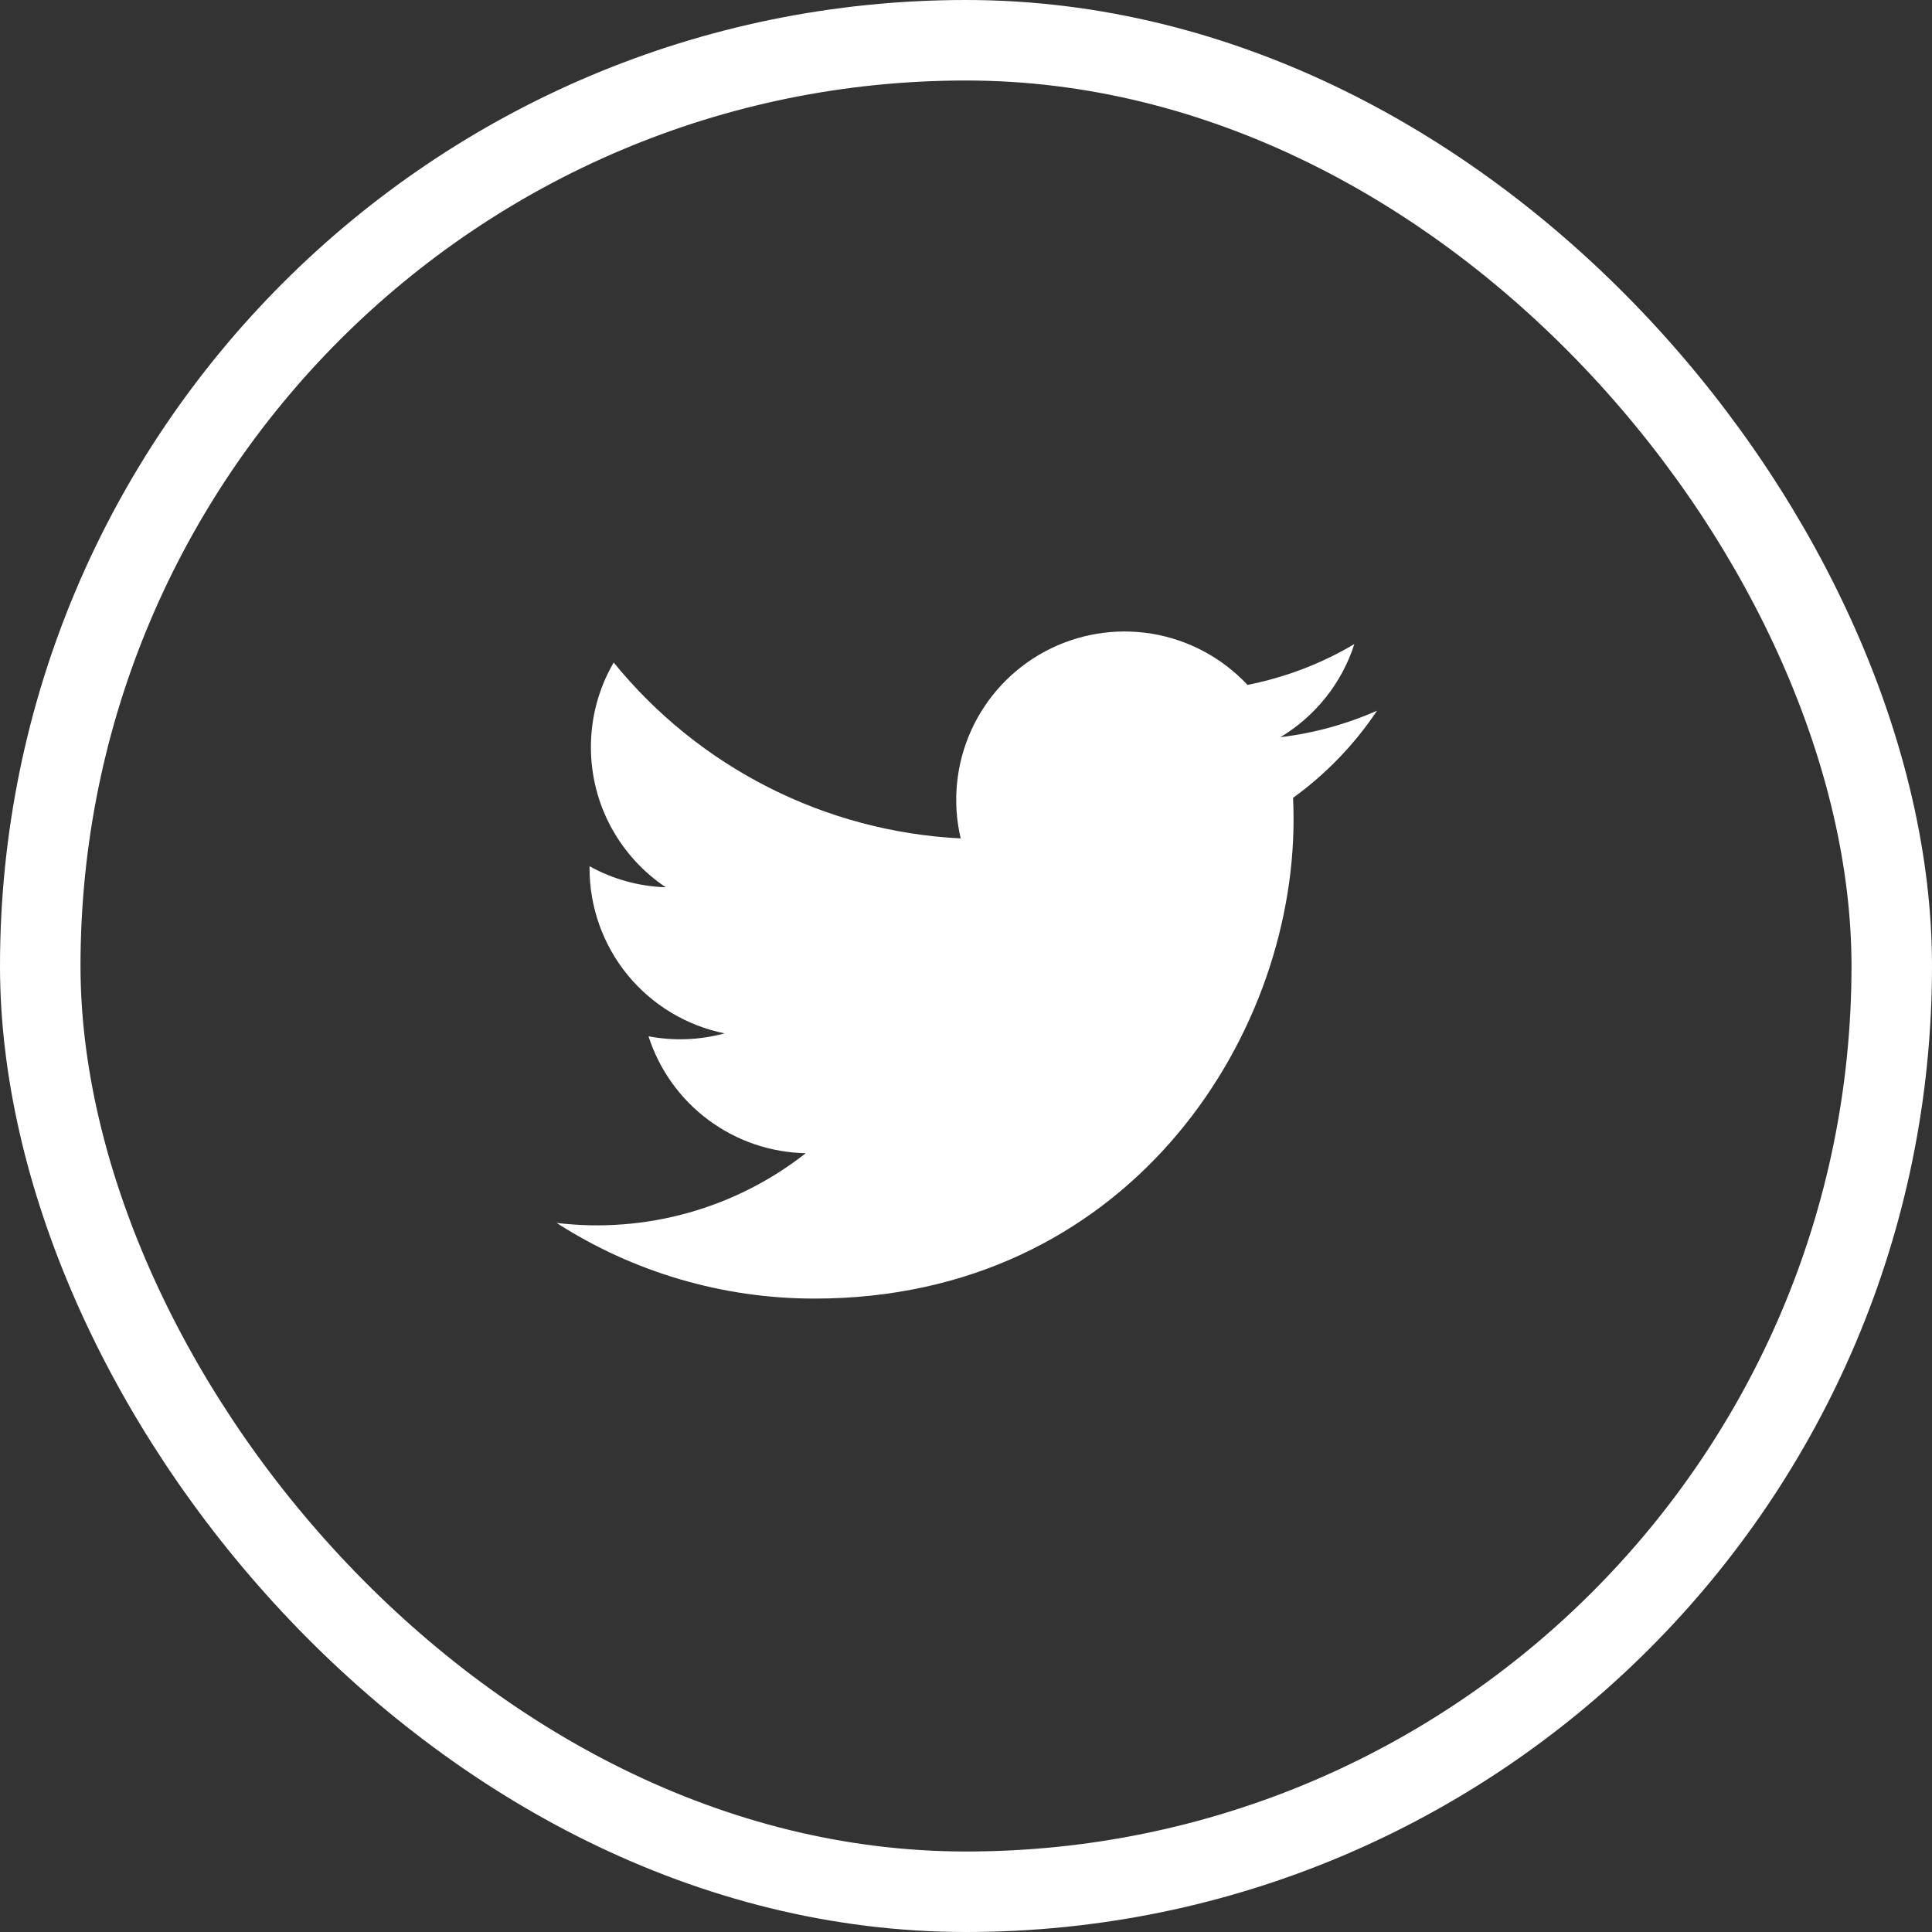 <svg width="48" height="48" viewBox="0 0 48 48" fill="none" xmlns="http://www.w3.org/2000/svg">
<rect x="0" y="0" width="48" height="48" fill="#333333" stroke="none"/>
<rect x="47" y="47" width="46" height="46" rx="23" transform="rotate(-180 47 47)" stroke="white" stroke-width="2"/>
<path d="M34.212 17.657C33.449 17.994 32.639 18.216 31.811 18.315C32.684 17.792 33.337 16.97 33.649 16.001C32.829 16.489 31.93 16.831 30.994 17.016C30.364 16.343 29.53 15.896 28.621 15.745C27.711 15.595 26.778 15.749 25.965 16.184C25.152 16.619 24.506 17.311 24.127 18.151C23.748 18.991 23.657 19.933 23.868 20.83C22.205 20.747 20.578 20.315 19.093 19.562C17.607 18.809 16.297 17.752 15.247 16.46C14.875 17.098 14.68 17.824 14.681 18.563C14.681 20.013 15.42 21.294 16.541 22.044C15.877 22.023 15.227 21.844 14.647 21.521V21.572C14.647 22.538 14.981 23.474 15.592 24.222C16.204 24.969 17.055 25.482 18.002 25.674C17.386 25.841 16.739 25.866 16.112 25.746C16.379 26.577 16.899 27.304 17.6 27.825C18.301 28.346 19.147 28.635 20.02 28.651C19.152 29.332 18.159 29.836 17.096 30.133C16.034 30.43 14.923 30.515 13.828 30.383C15.74 31.612 17.965 32.265 20.238 32.263C27.932 32.263 32.138 25.89 32.138 20.363C32.138 20.183 32.134 20.001 32.126 19.822C32.944 19.23 33.651 18.497 34.212 17.657Z" fill="white"/>
</svg>
